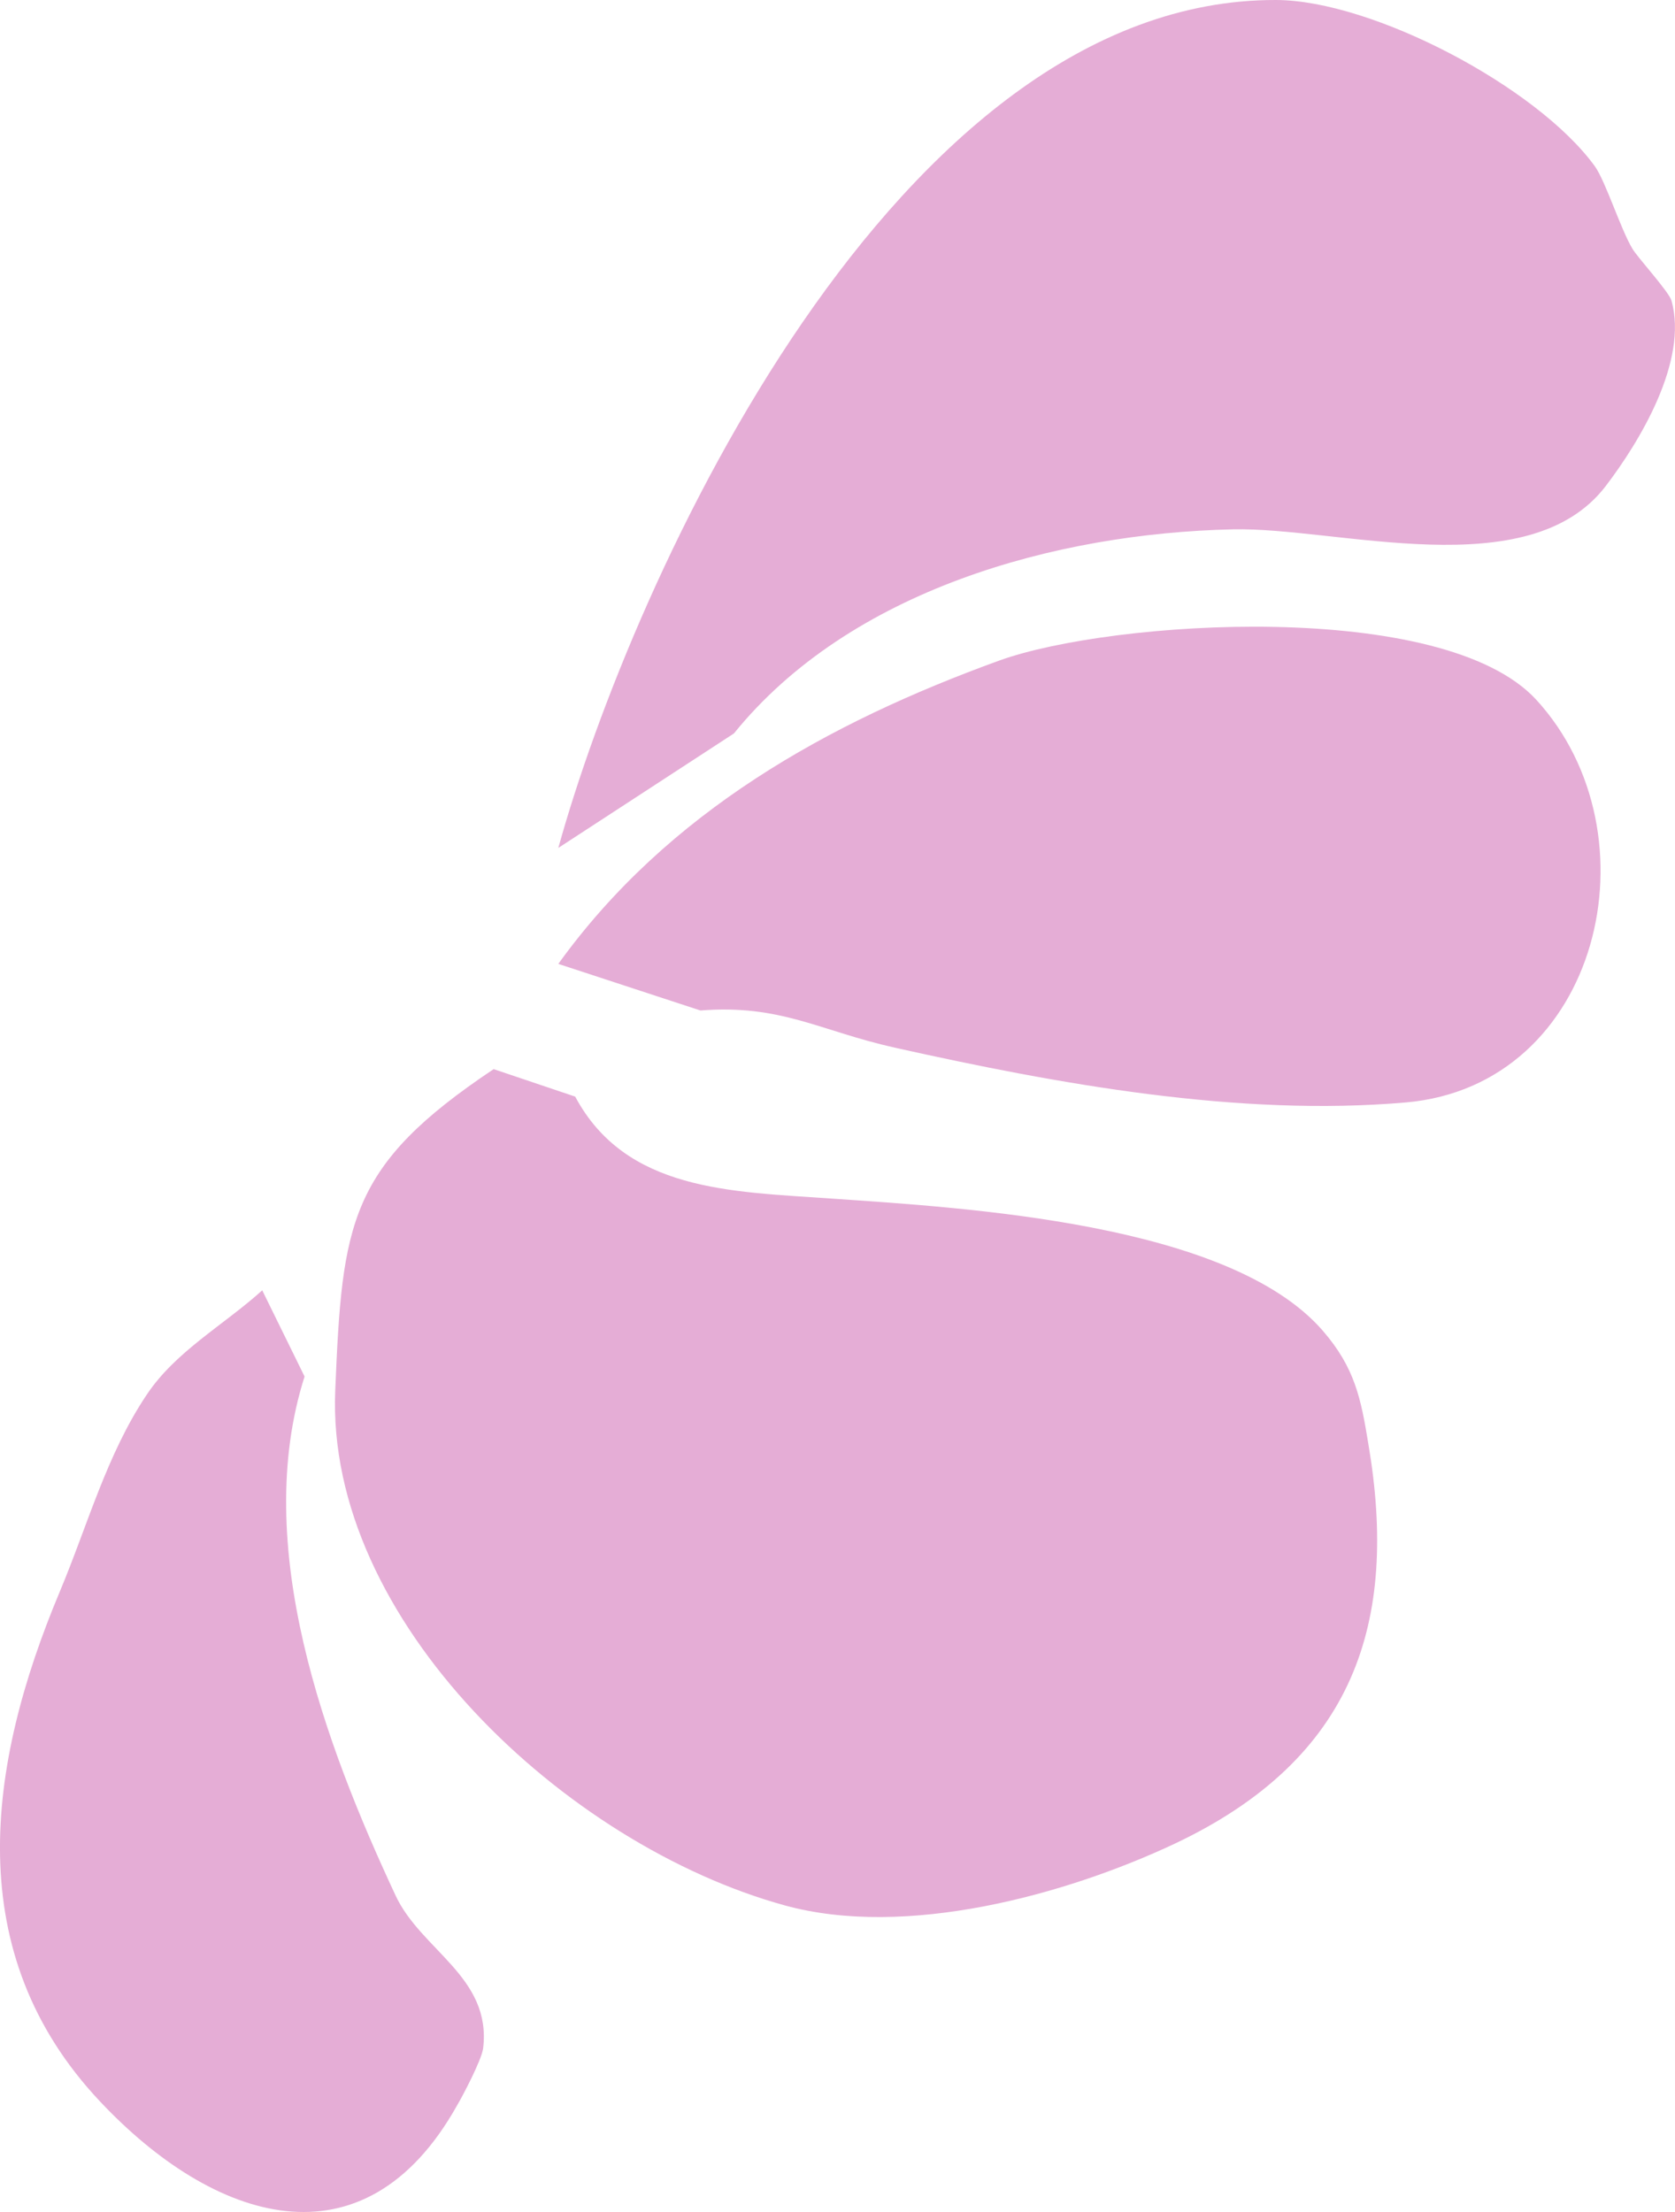 <svg width="25" height="33" fill="none" xmlns="http://www.w3.org/2000/svg"><path d="M8.333 12.65C9.454 8.61 13.37-.013 19.043 0c1.441.003 3.902 1.296 4.761 2.481.16.224.386.94.56 1.229.074.128.547.644.583.774.255.905-.48 2.112-.983 2.77-1.15 1.499-3.997.608-5.562.643-2.65.059-5.715.905-7.448 3.045" fill="#E5ADD6"/><path d="M8.333 14.38c1.632-2.264 4.023-3.598 6.58-4.525 1.677-.606 6.625-.928 8.017.585 1.835 2.002.955 5.755-1.948 6.007-2.497.217-5.189-.274-7.626-.817-1.12-.25-1.7-.65-2.902-.555m-3.086.875c-2.164 1.445-2.26 2.282-2.364 4.787-.149 3.44 3.44 6.79 6.709 7.689 1.808.497 4.188-.154 5.819-.92 2.69-1.271 3.343-3.308 2.891-5.966-.111-.676-.2-1.135-.682-1.69-1.401-1.608-5.323-1.83-7.346-1.97-1.49-.104-3.055-.11-3.81-1.52" fill="#E5ADD6"/><path d="M3.914 19.25c-.575.519-1.293.91-1.724 1.557-.597.888-.884 1.954-1.3 2.944-1.085 2.585-1.487 5.383.603 7.6 1.688 1.794 3.936 2.547 5.33.057.072-.12.366-.674.388-.85.129-1.064-.927-1.462-1.308-2.282-1.048-2.244-2.162-5.22-1.357-7.74" fill="#E5ADD6"/></svg>